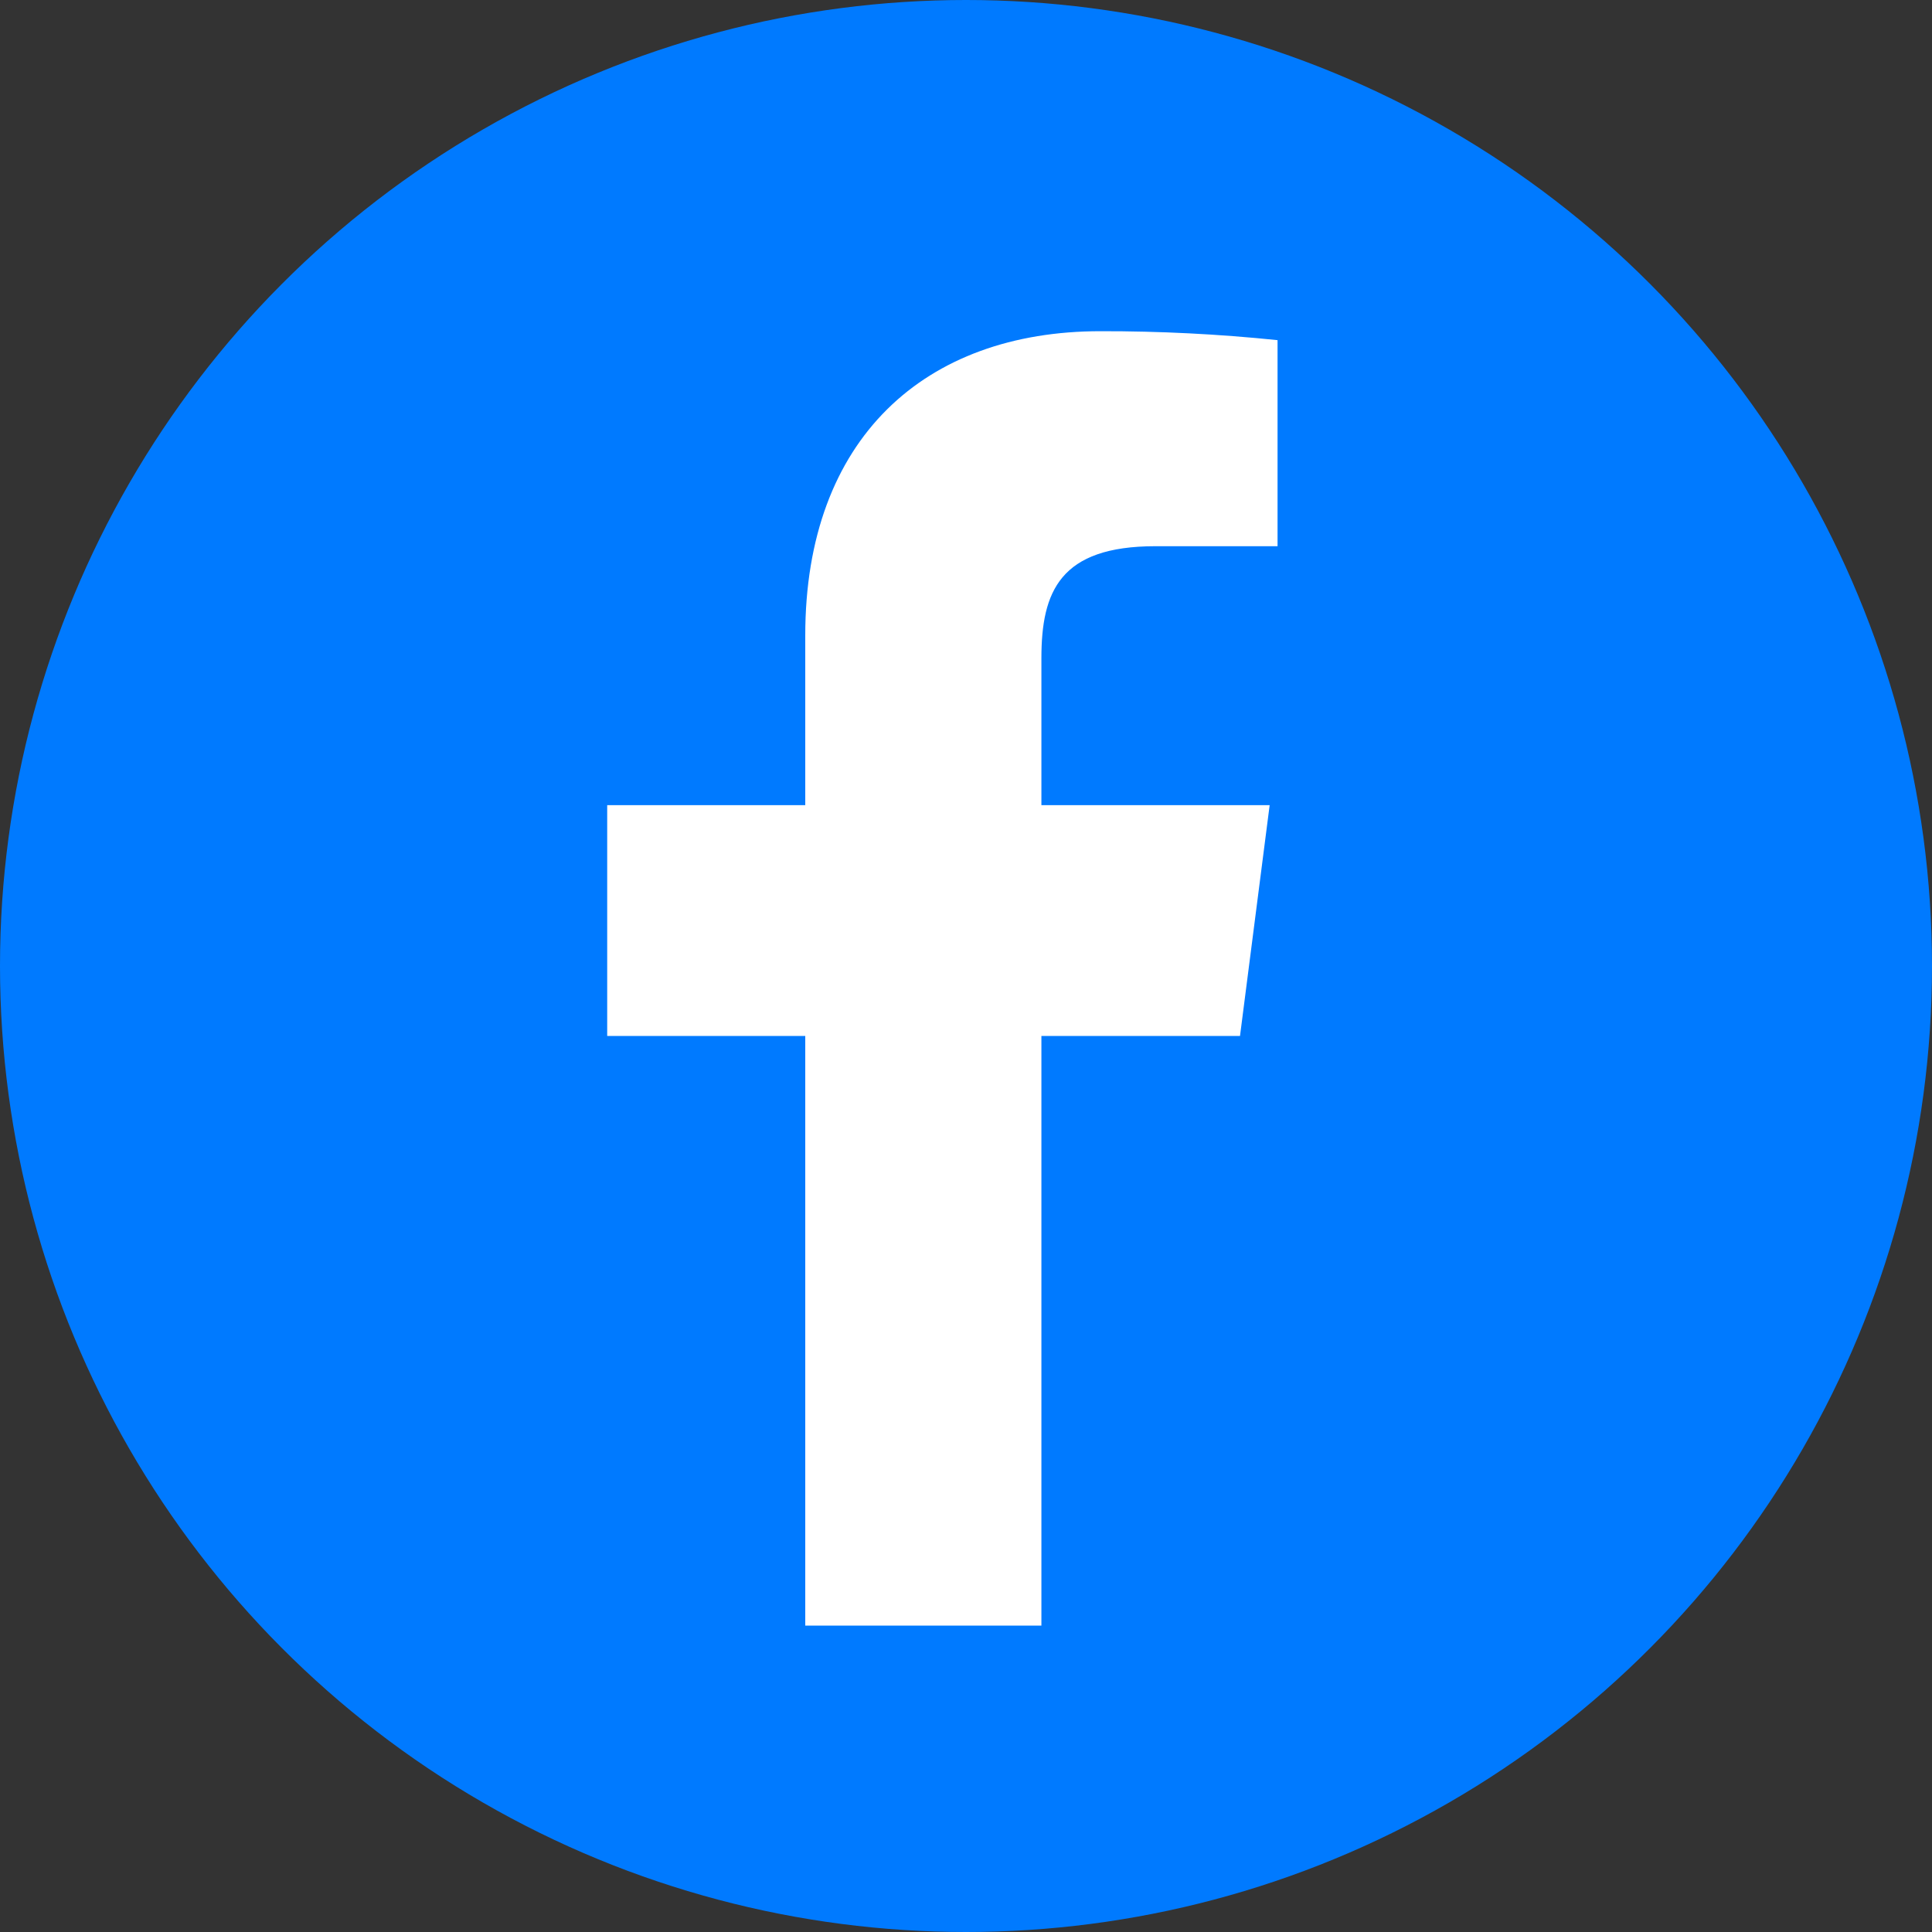 <svg width="35" height="35" viewBox="0 0 35 35" fill="none" xmlns="http://www.w3.org/2000/svg">
<rect x="0" y="0" width="35" height="35" fill="#333333" stroke="none"/>
<g id="Group 205">
<circle id="Ellipse 1" cx="17.5" cy="17.5" r="17.5" fill="#007AFF"/>
<g id="flogo-Hex-RGB-MedGrey-58">
<path id="f" fill-rule="evenodd" clip-rule="evenodd" d="M18.866 29.449V18.767H22.464L23.001 14.586H18.866V11.924C18.866 10.715 19.203 9.895 20.933 9.895H23.144V6.162C22.078 6.052 21.007 5.998 19.935 6C16.756 6 14.588 7.943 14.588 11.51V14.586H11V18.767H14.588V29.449H18.866Z" fill="white"/>
</g>
</g>
</svg>
